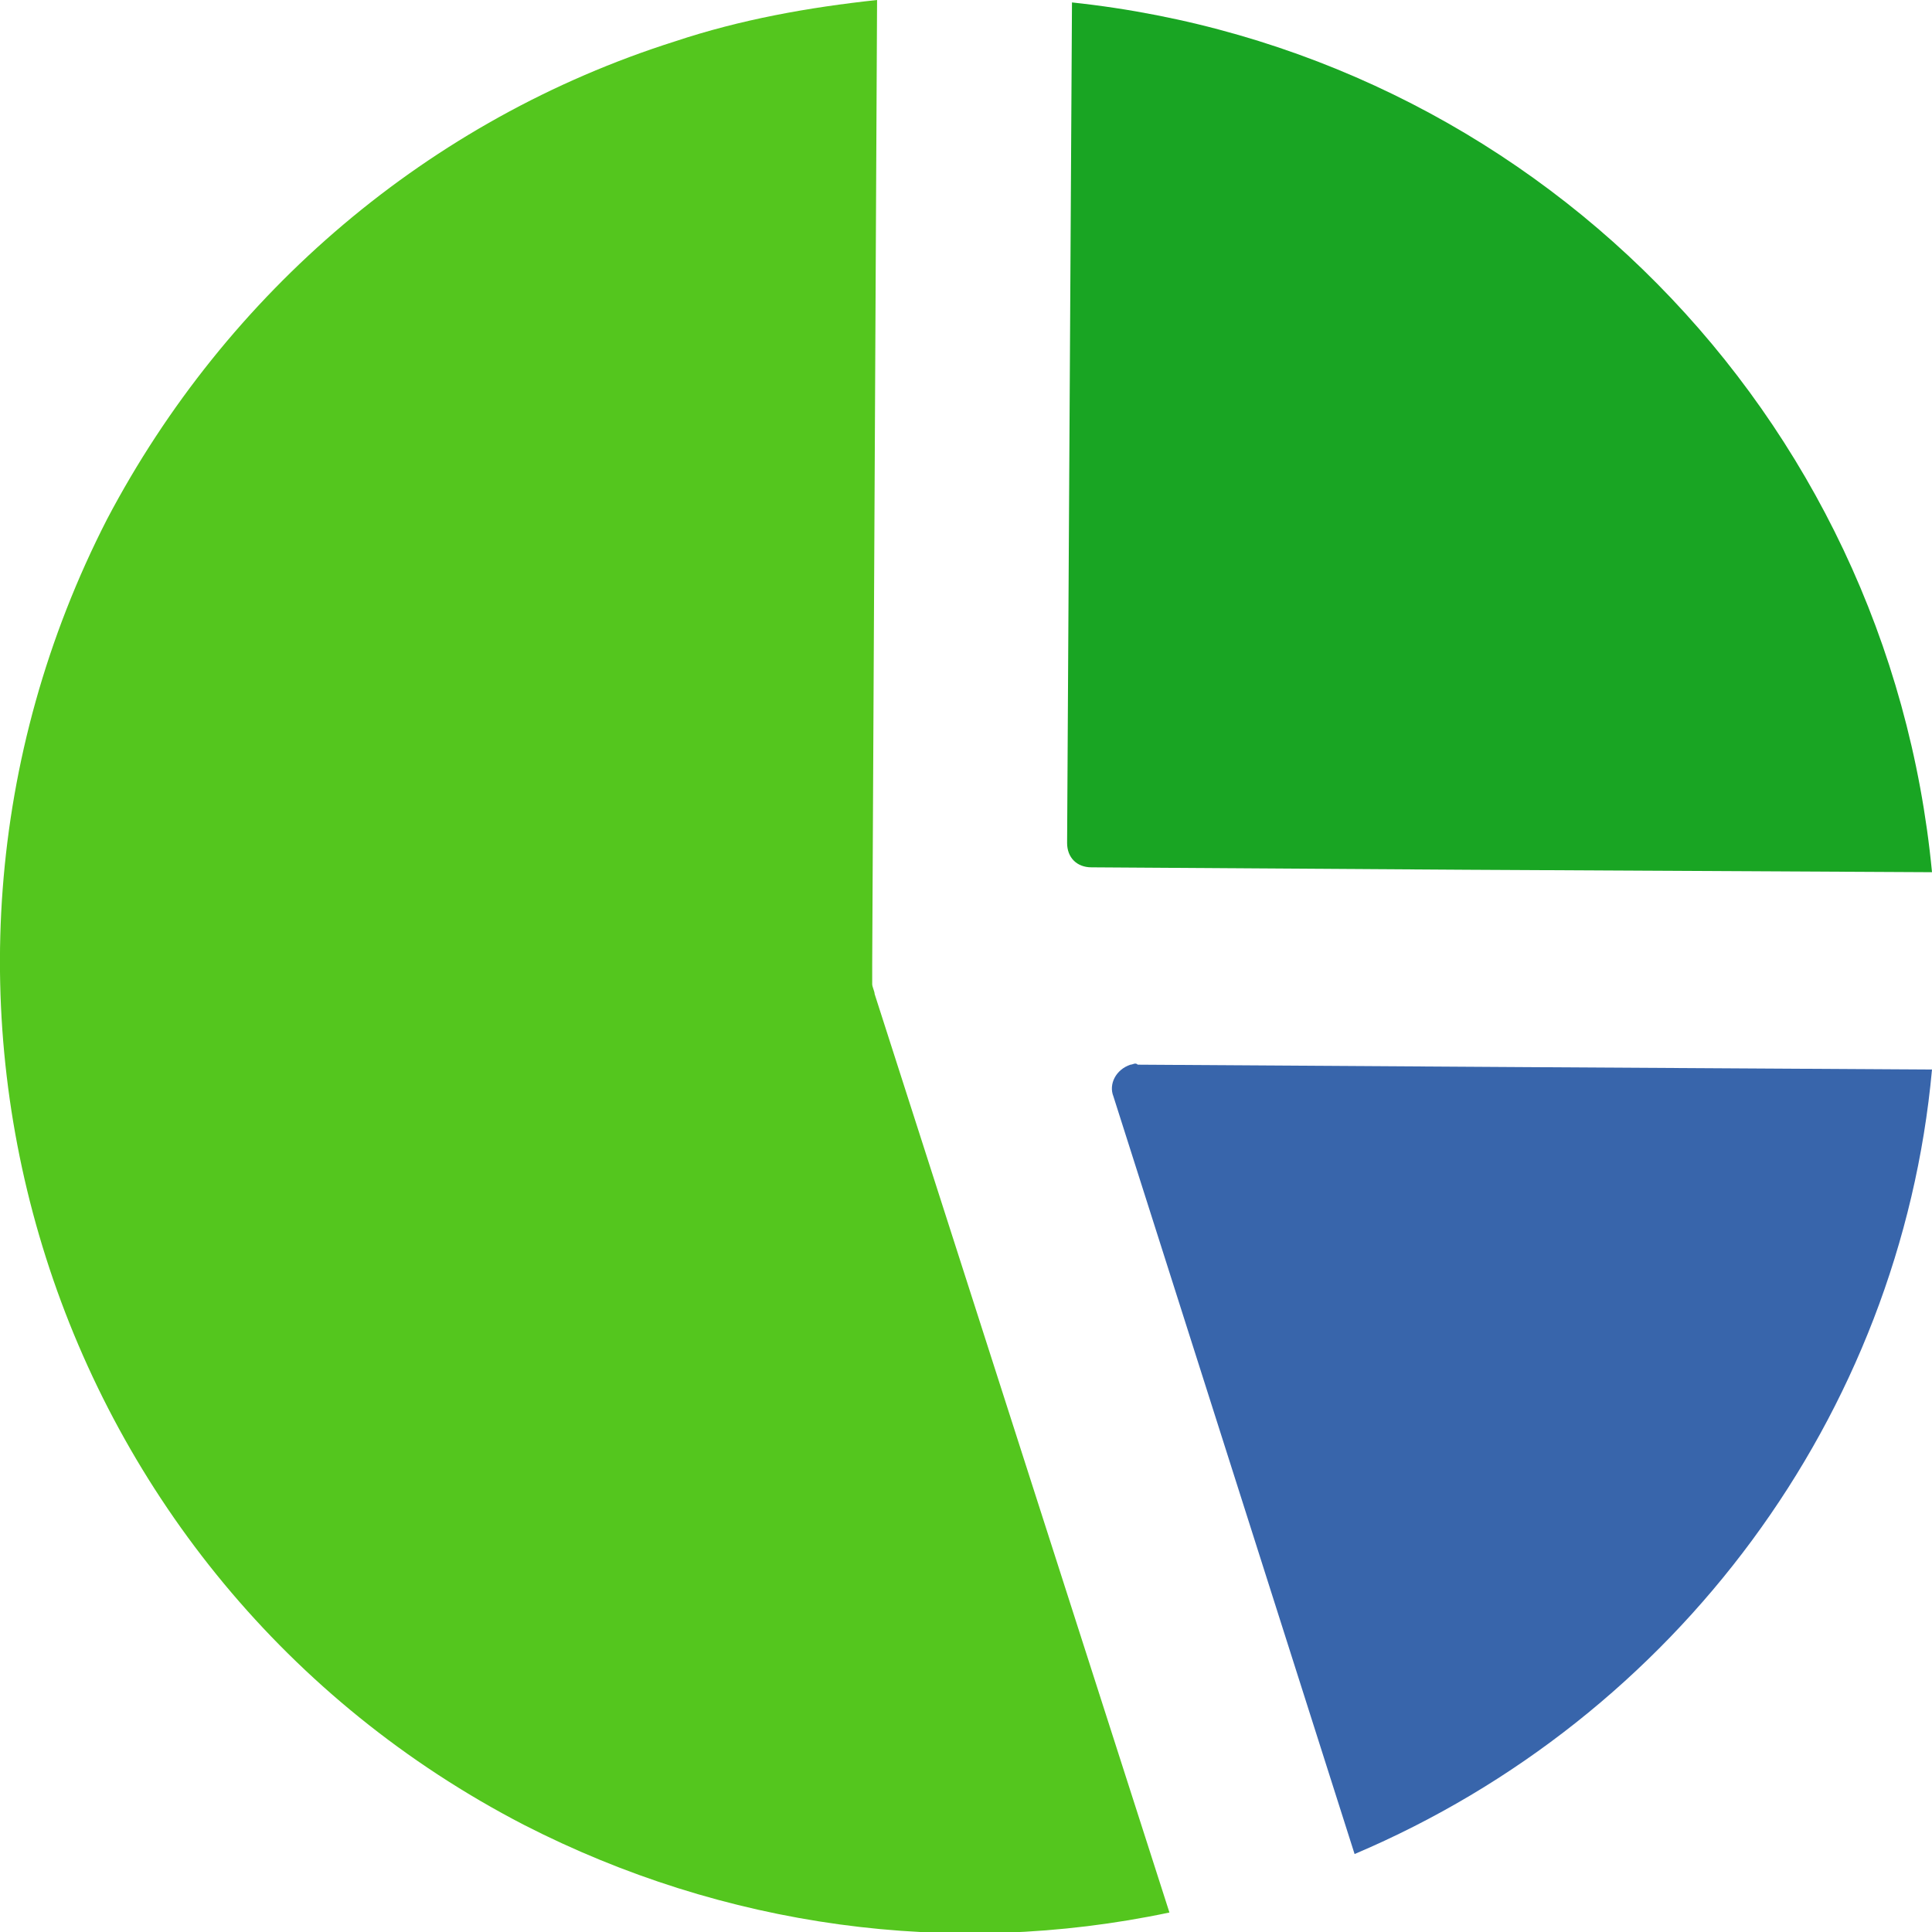 <?xml version="1.0" encoding="utf-8"?>
<!-- Generator: Adobe Illustrator 24.2.3, SVG Export Plug-In . SVG Version: 6.00 Build 0)  -->
<svg version="1.1" id="Capa_1" xmlns="http://www.w3.org/2000/svg" xmlns:xlink="http://www.w3.org/1999/xlink" x="0px" y="0px"
	 viewBox="0 0 79.3 79.3" style="enable-background:new 0 0 79.3 79.3;" xml:space="preserve">
<style type="text/css">
	.st0{fill:#3865AB;}
	.st1{fill:#19A523;}
	.st2{fill:#54C61E;}
</style>
<g id="Layer_2">
	<g id="Layer_1-2">
		<path class="st0" d="M55.6,76.1l-9.9-31.1c-0.2-0.5,0.1-1.1,0.7-1.3c0.1,0,0.2-0.1,0.3,0l15.8,0.1l16.8,0.1
			C78,58.1,68.8,70.5,55.6,76.1z"/>
		<path class="st1" d="M79.3,35.8l-19.1-0.1l-15.4-0.1c-0.6,0-1-0.4-1-1L44,0.1C62.8,2.1,77.5,17,79.3,35.8z"/>
		<path class="st2" d="M21.5,74.9C2,64.8-5.6,40.8,4.4,21.3C9.3,12,17.6,4.9,27.7,1.7C30.4,0.8,33.2,0.3,36,0l-0.2,39.6
			c0,0,0,0.1,0,0.1c0,0.1,0,0.3,0,0.4c0,0.1,0,0.1,0,0.2c0,0,0,0.1,0,0.1c0,0.1,0.1,0.3,0.1,0.4L48,78.5
			C39,80.4,29.7,79.1,21.5,74.9z"/>
	</g>
</g>
<path class="st1" d="M111.9,42.9"/>
</svg>
